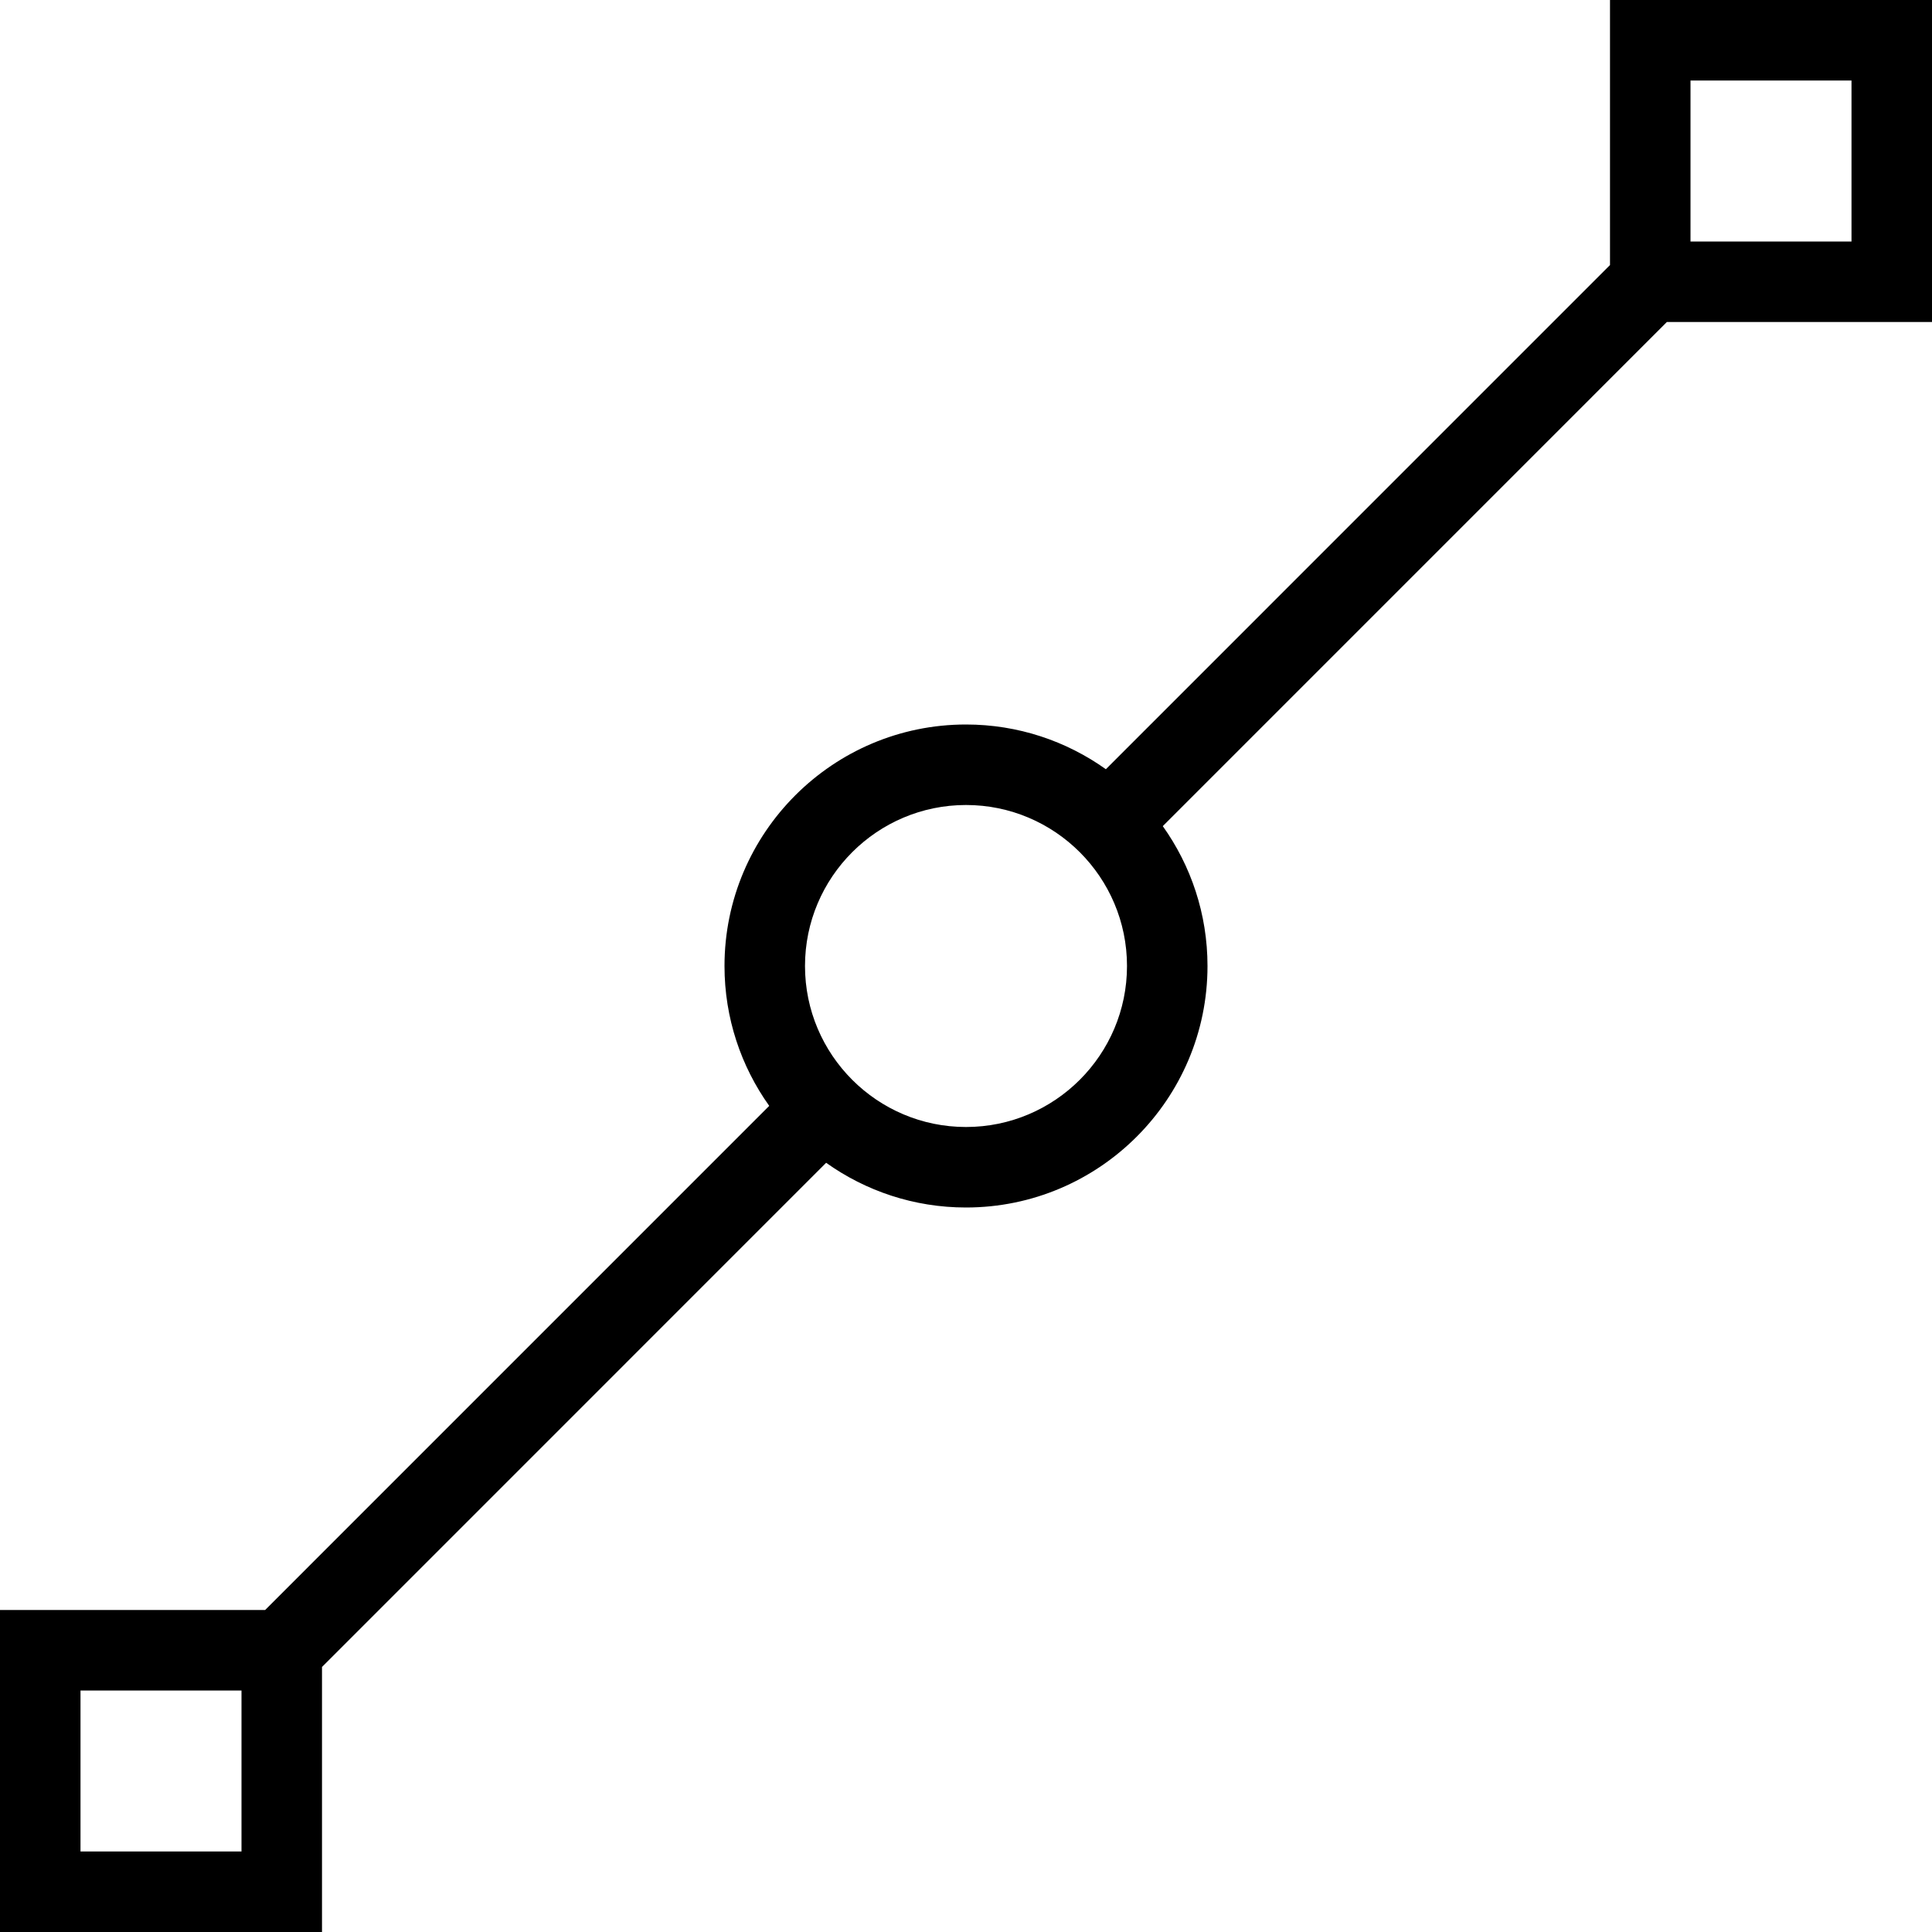 <?xml version="1.0" encoding="utf-8"?>
<!-- Generator: Adobe Illustrator 15.1.0, SVG Export Plug-In . SVG Version: 6.00 Build 0)  -->
<!DOCTYPE svg PUBLIC "-//W3C//DTD SVG 1.1//EN" "http://www.w3.org/Graphics/SVG/1.1/DTD/svg11.dtd">
<svg version="1.1" id="Layer_1" xmlns="http://www.w3.org/2000/svg" xmlns:xlink="http://www.w3.org/1999/xlink" x="0px" y="0px"
	 width="48px" height="48px" viewBox="0 0 48 48" enable-background="new 0 0 48 48" xml:space="preserve">
<g>
	<path d="M8,48H0v-8h6.587l12.524-12.525C18.412,26.494,18,25.294,18,24c0-3.309,2.691-6,6-6c1.294,0,2.493,0.412,3.475,1.111
		L40,6.585V0h8v8h-6.587L28.889,20.525C29.588,21.506,30,22.706,30,24c0,3.309-2.691,6-6,6c-1.294,0-2.493-0.412-3.475-1.111
		L8,41.415V48z M2,46h4v-4H2V46z M24,20c-2.206,0-4,1.794-4,4c0,2.206,1.794,4,4,4c2.206,0,4-1.794,4-4C28,21.794,26.206,20,24,20z
		 M42,6h4V2h-4V6z"/>
</g>
</svg>
